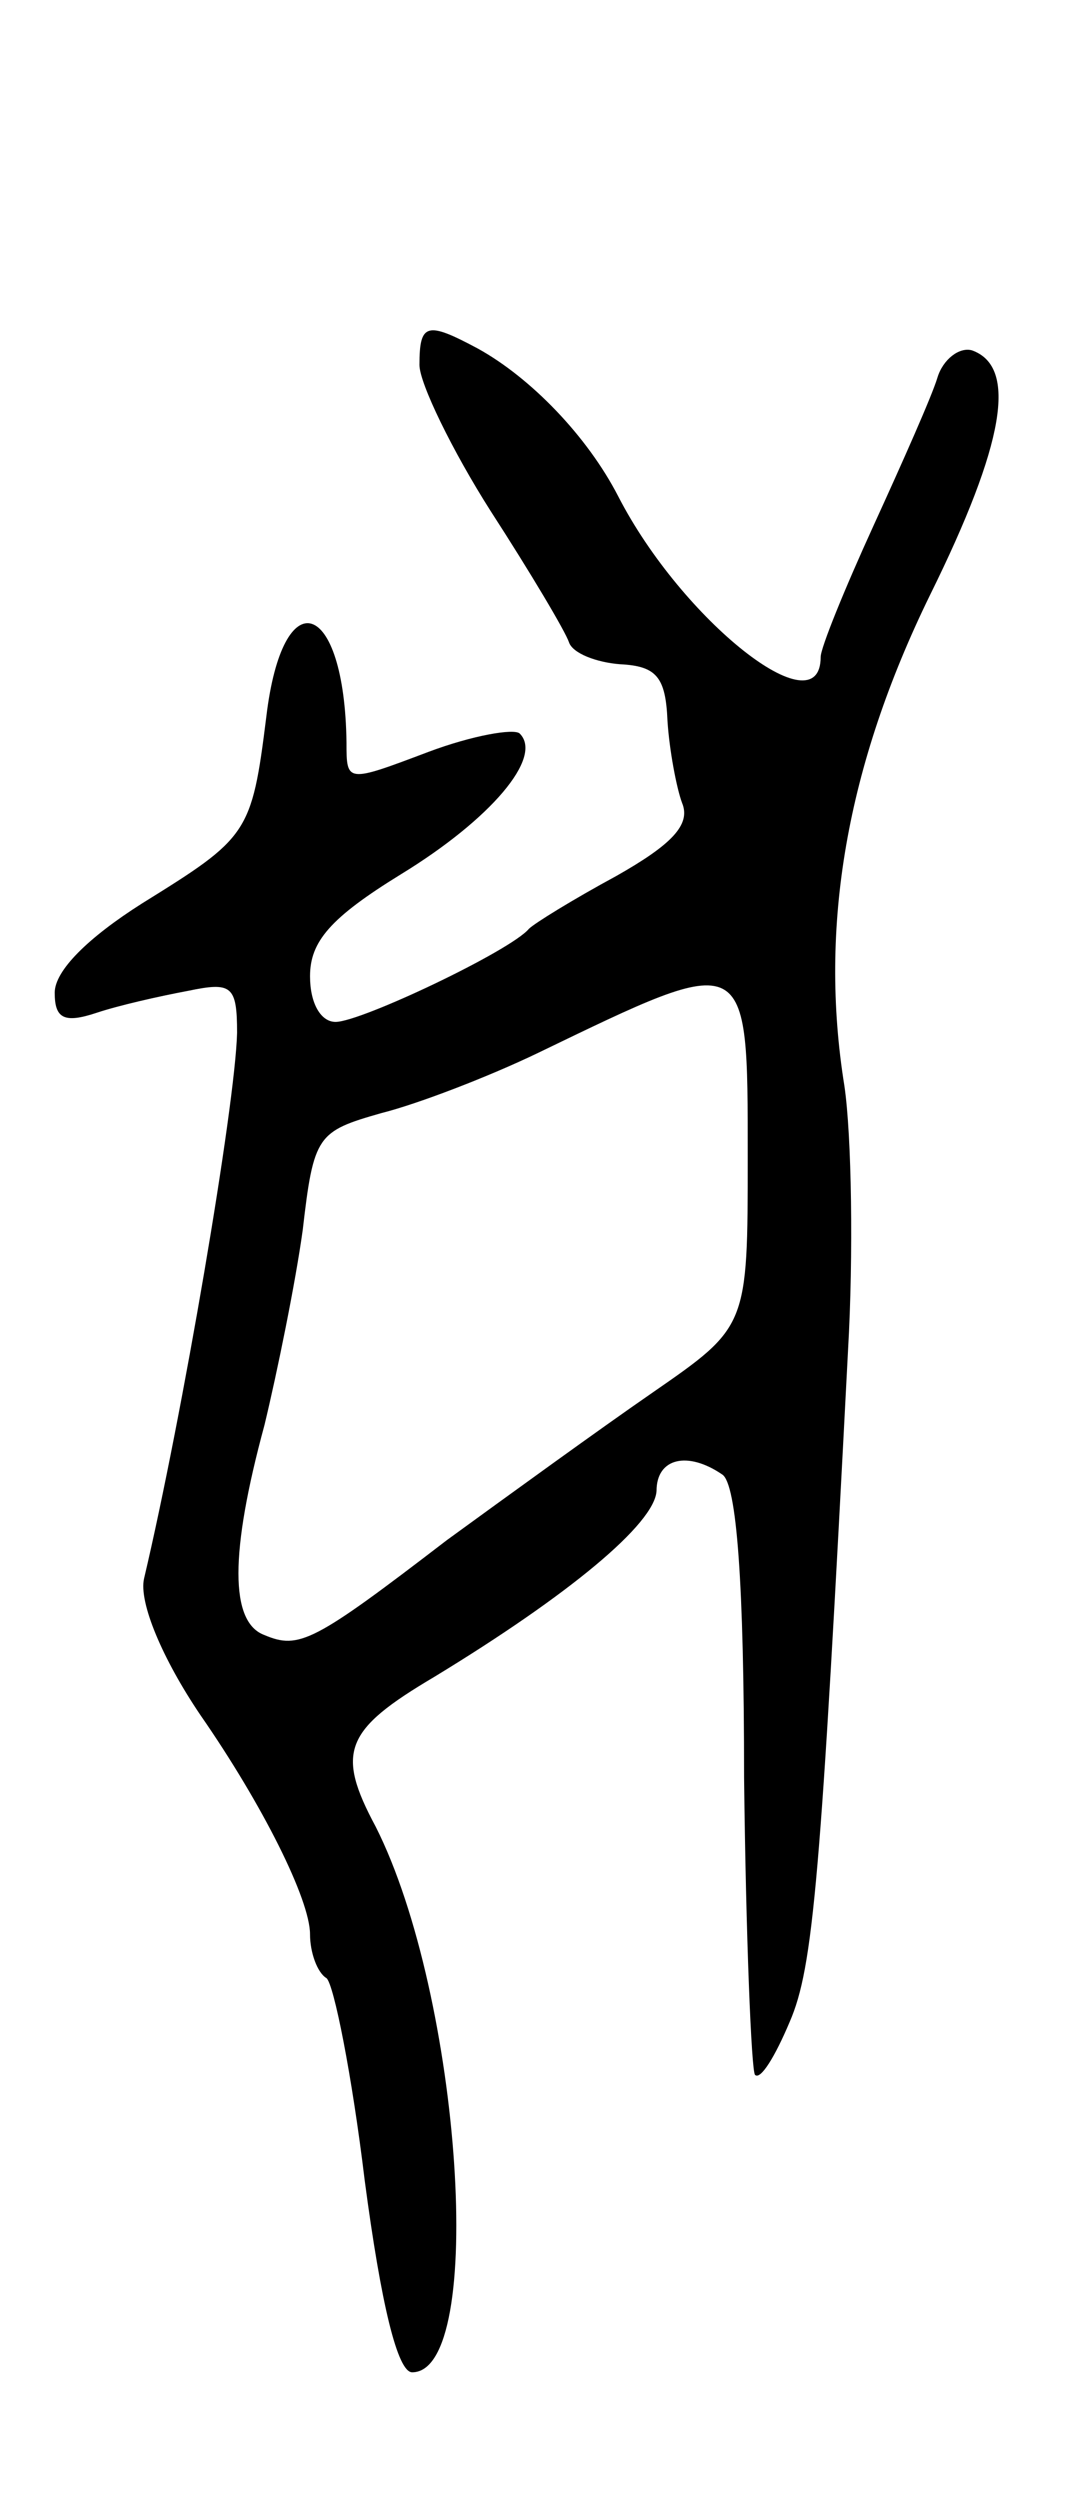 <svg version="1.0" xmlns="http://www.w3.org/2000/svg"
 width="59pt" height="137pt" viewBox="0 0 59 137"
 preserveAspectRatio="xMidYMid meet">
<g transform="translate(0,137) scale(0.1,-0.1)"
fill="#000000" stroke="none">
<path d="M230 1170 c0 -10 18 -47 39 -80 22 -34 41 -66 43 -72 2 -6 15 -11 28
-12 20 -1 25 -7 26 -31 1 -16 5 -37 8 -45 5 -12 -6 -23 -36 -40 -24 -13 -45
-26 -48 -29 -10 -12 -92 -51 -106 -51 -8 0 -14 10 -14 25 0 19 11 32 50 56 49
30 78 64 65 77 -3 3 -26 -1 -50 -10 -45 -17 -45 -17 -45 5 -1 79 -35 90 -44
14 -8 -64 -10 -66 -68 -102 -30 -19 -48 -37 -48 -49 0 -14 5 -17 23 -11 12 4
34 9 50 12 24 5 27 3 27 -23 -1 -40 -30 -210 -51 -299 -3 -13 10 -44 31 -75
34 -49 60 -101 60 -120 0 -10 4 -21 9 -24 4 -3 14 -53 21 -111 9 -68 18 -105
26 -105 41 0 27 206 -20 299 -22 41 -17 53 32 82 74 45 121 84 122 102 0 18
17 22 36 9 8 -5 12 -60 12 -166 1 -87 4 -161 6 -163 3 -3 11 10 19 29 13 30
17 78 32 368 3 52 2 118 -2 145 -14 87 1 175 47 269 41 83 48 125 23 134 -7 2
-16 -5 -19 -15 -3 -10 -19 -46 -35 -81 -16 -35 -29 -67 -29 -72 0 -40 -76 20
-111 88 -17 33 -48 65 -77 81 -28 15 -32 14 -32 -9z m180 -434 c0 -93 0 -93
-52 -129 -29 -20 -80 -57 -113 -81 -73 -56 -81 -60 -100 -52 -19 7 -19 45 0
115 7 29 17 78 21 107 6 52 8 54 43 64 20 5 59 20 86 33 116 56 115 57 115
-57z"/>
</g>
</svg>
